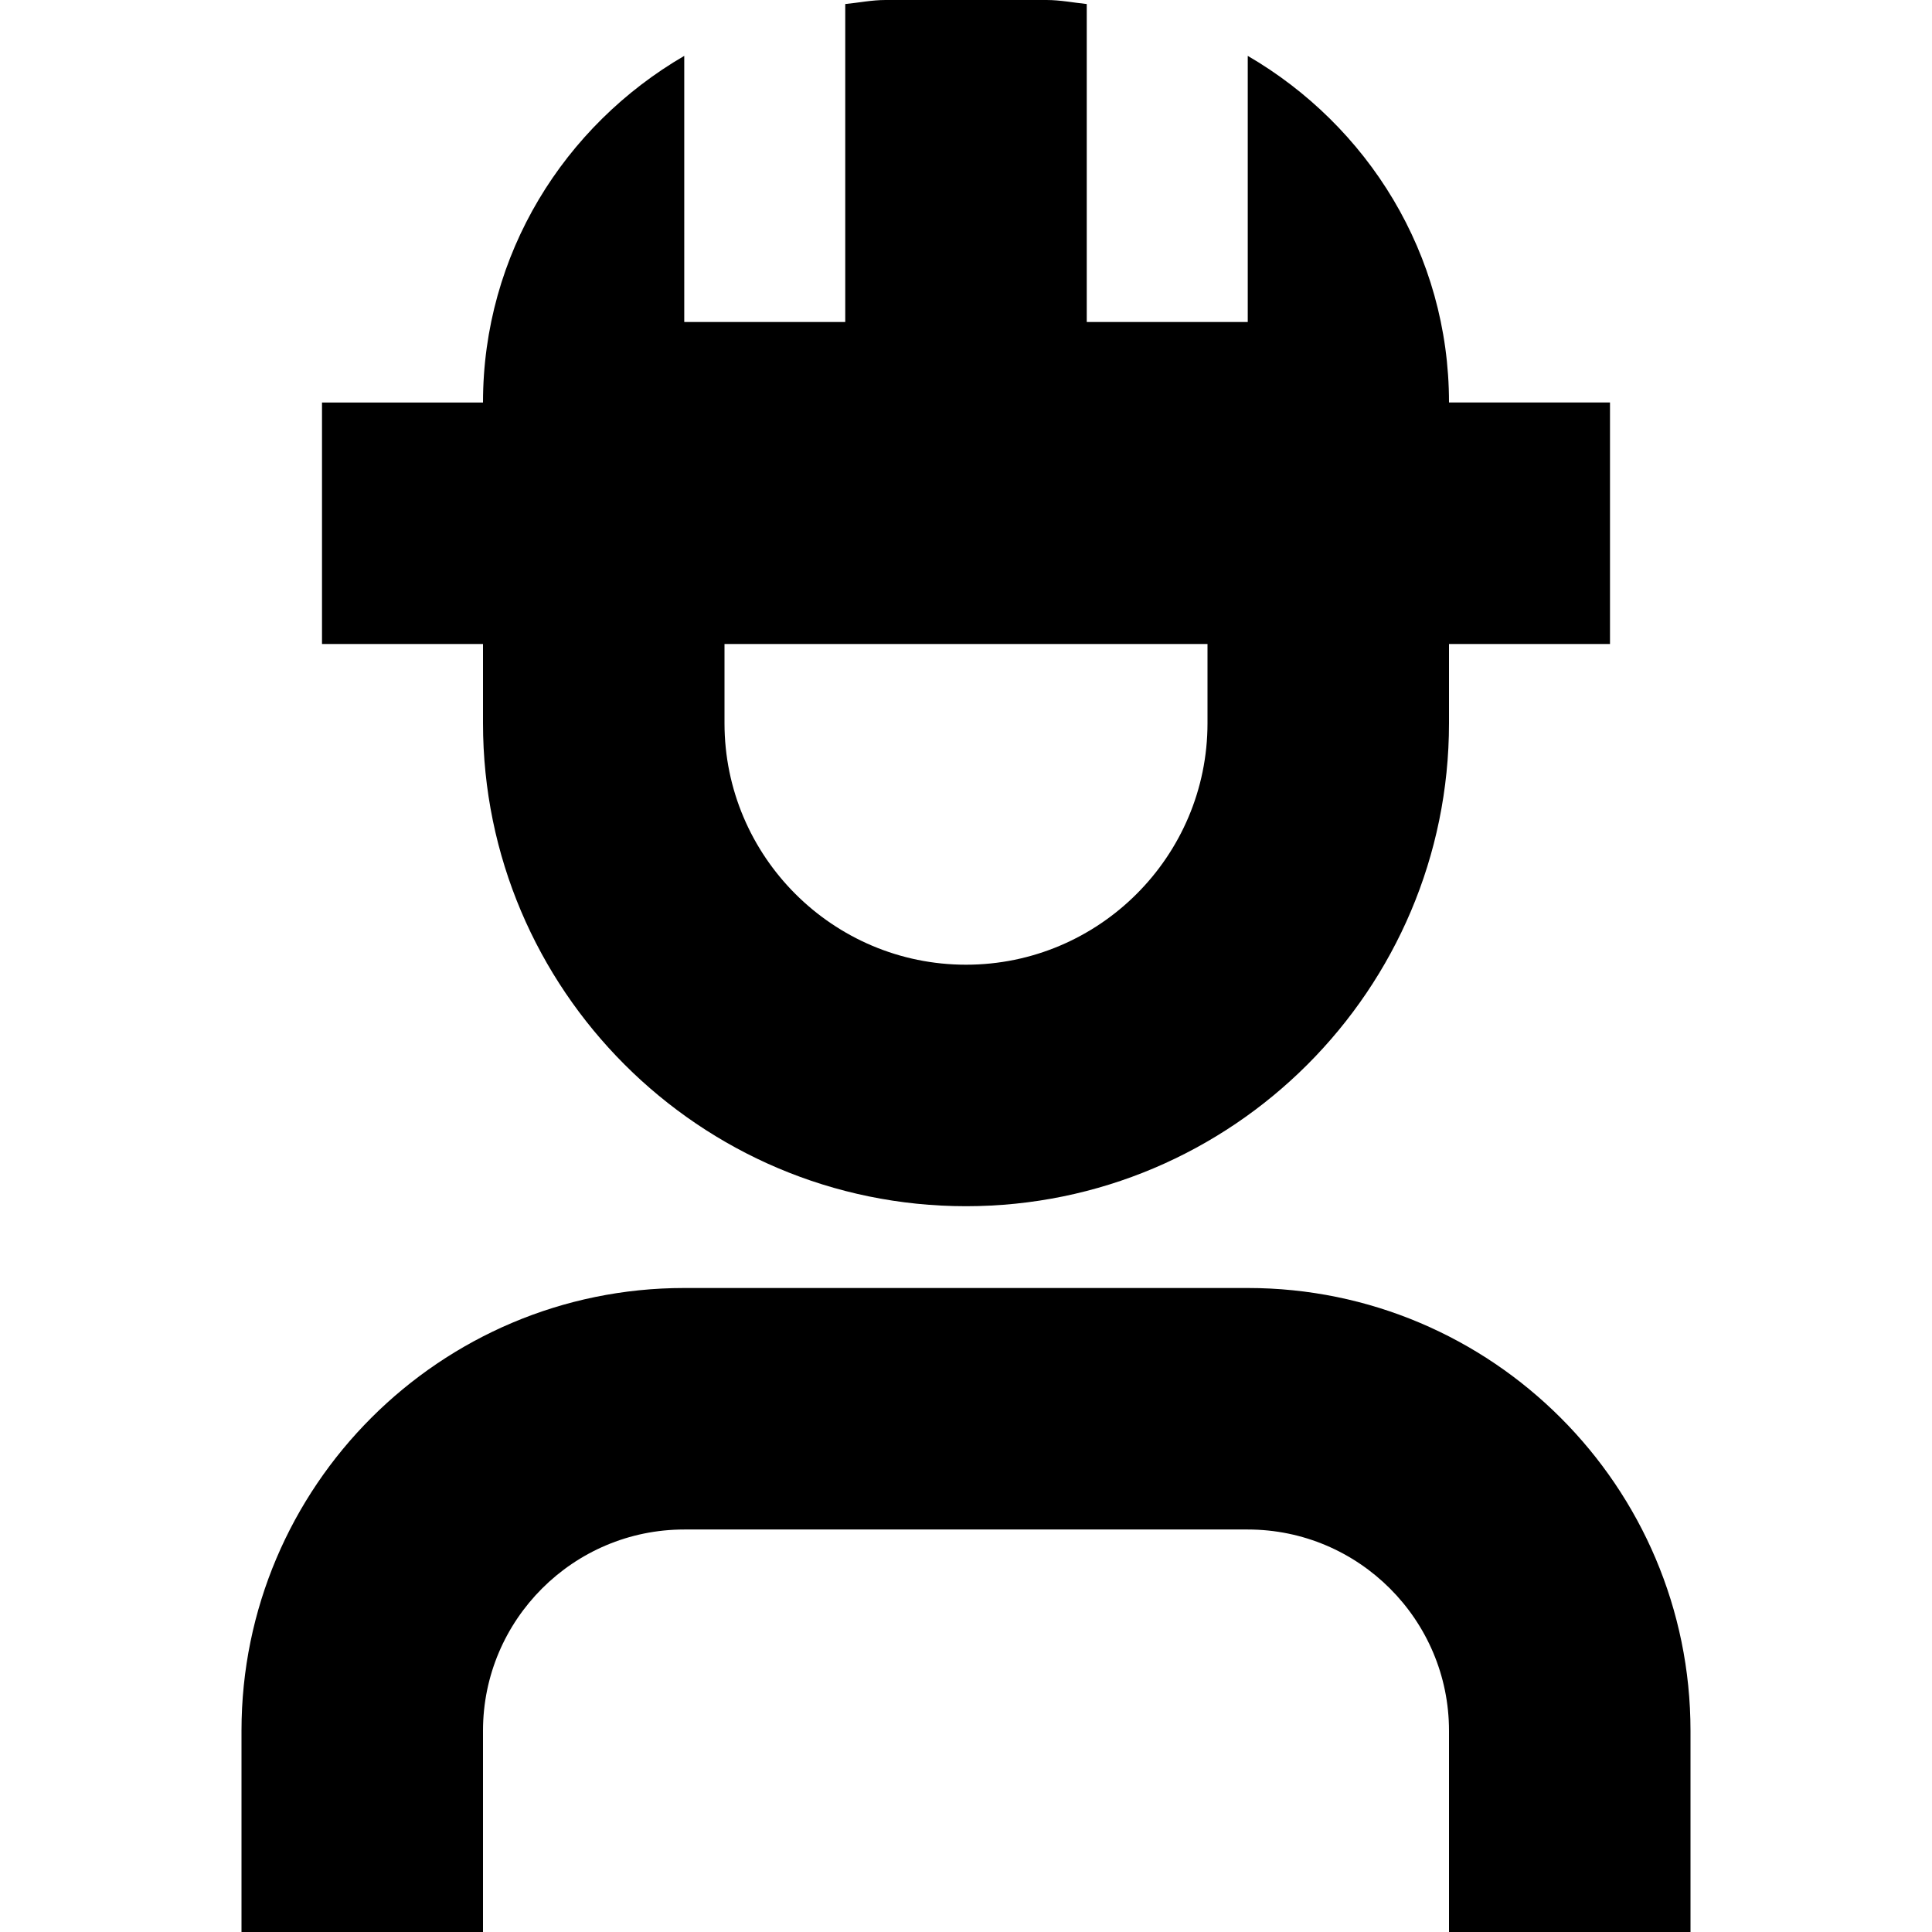 <?xml version="1.0" encoding="UTF-8"?>
<svg xmlns="http://www.w3.org/2000/svg" id="Layer_1" data-name="Layer 1" viewBox="0 0 24 24">
  <path d="m6,8.984c0,3.309,2.691,6,6,6s6-2.691,6-6v-.984h2v-3h-2c0-1.846-1.012-3.44-2.5-4.306v3.306h-2V.05c-.167-.017-.329-.05-.5-.05h-2c-.171,0-.333.034-.5.05v3.95h-2V.694c-1.488.866-2.5,2.46-2.5,4.306h-2v3h2v.984Zm9,0c0,1.654-1.346,3-3,3s-3-1.346-3-3v-.984h6v.984Zm6,12.516v2.5h-3v-2.5c0-1.378-1.122-2.5-2.5-2.5h-7c-1.378,0-2.5,1.122-2.5,2.5v2.5h-3v-2.5c0-3.033,2.467-5.5,5.5-5.5h7c3.033,0,5.5,2.467,5.5,5.5Z"/>
</svg>
